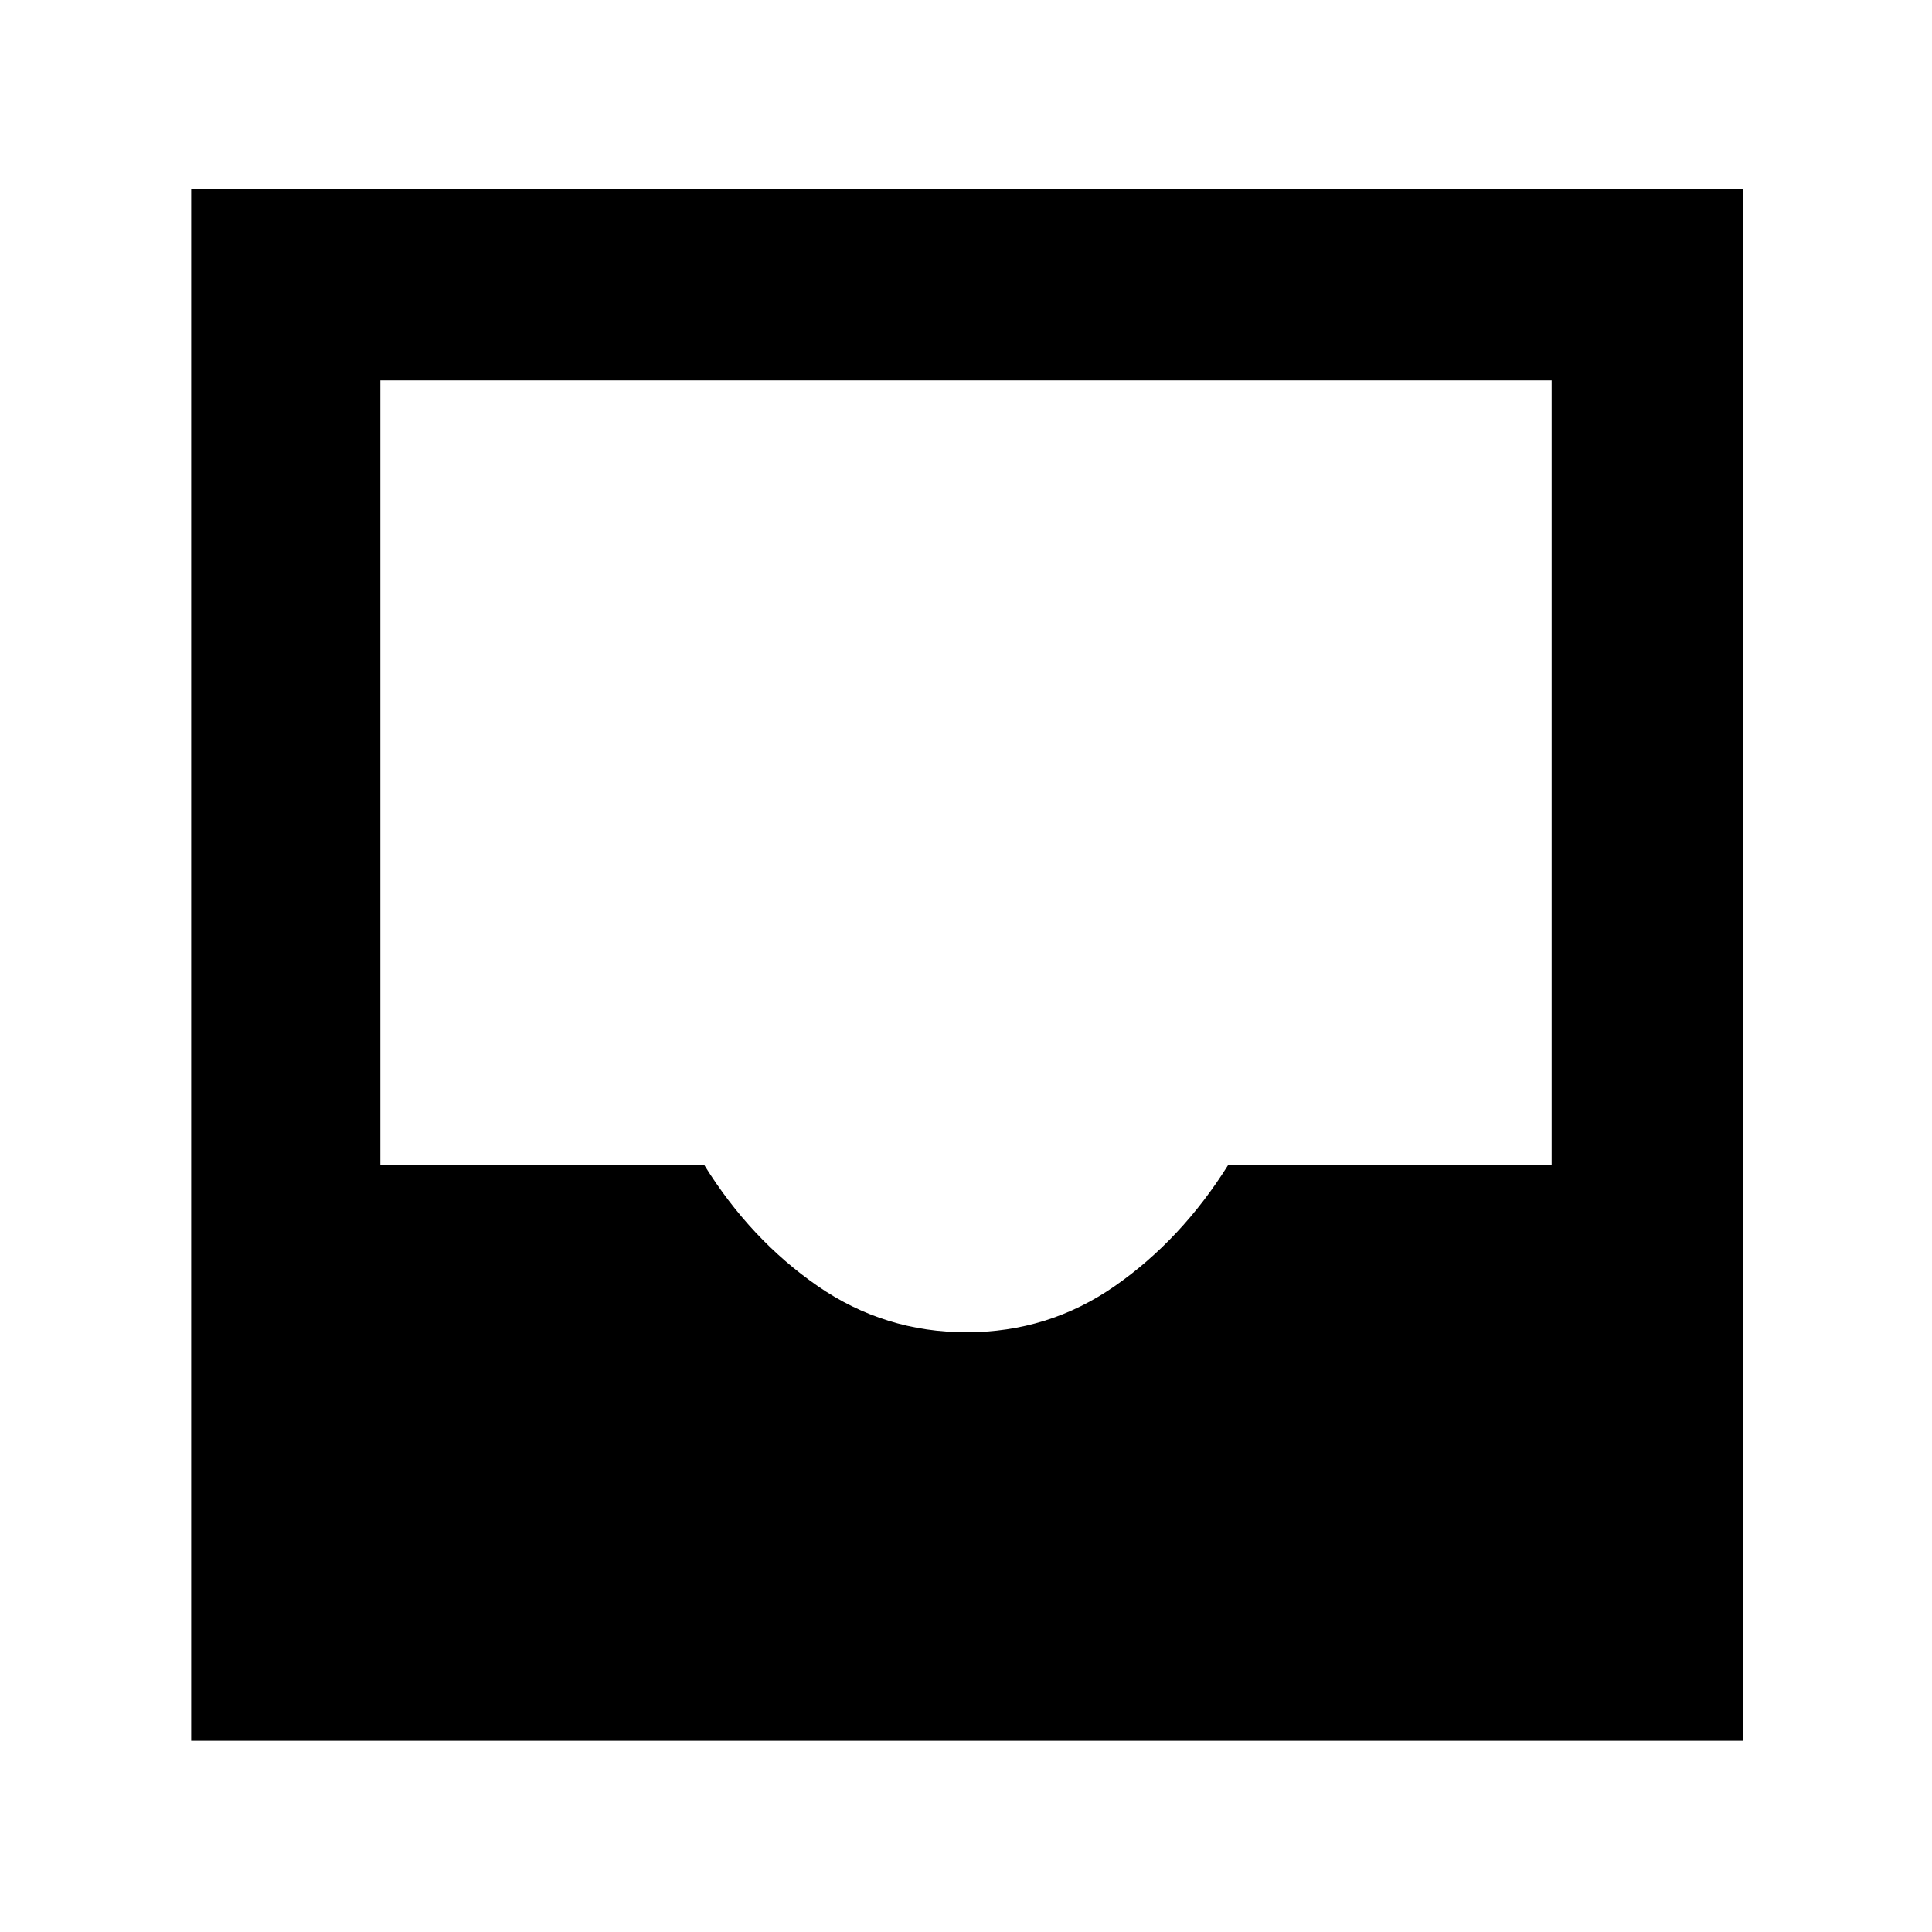 <svg xmlns="http://www.w3.org/2000/svg" height="48" viewBox="0 -960 960 960" width="48"><path d="M95-95v-771h771v771H95Zm385.25-203Q521-298 554-321t56.2-60H771v-390H189v390h161q23 37 56.25 60 33.24 23 74 23Z"/></svg>